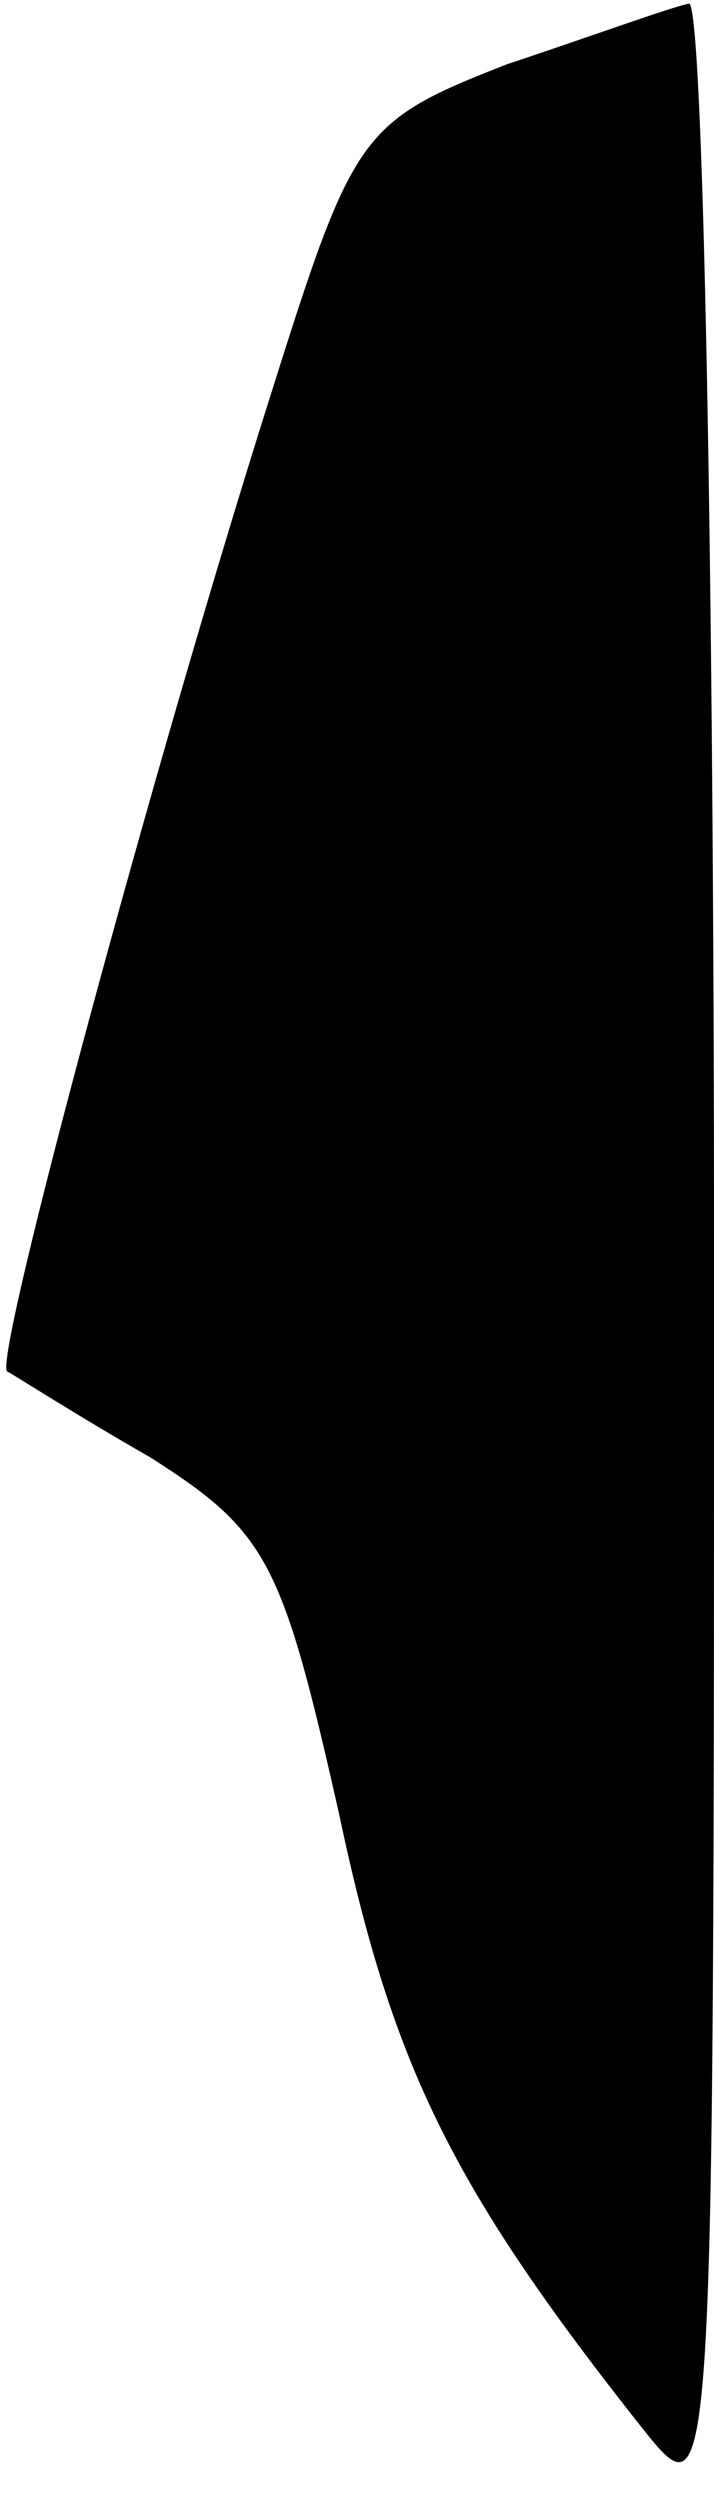 <?xml version="1.0" standalone="no"?>
<!DOCTYPE svg PUBLIC "-//W3C//DTD SVG 20010904//EN"
 "http://www.w3.org/TR/2001/REC-SVG-20010904/DTD/svg10.dtd">
<svg version="1.0" xmlns="http://www.w3.org/2000/svg"
 width="20pt" height="70pt" viewBox="0 0 20 70"
 preserveAspectRatio="xMidYMid meet">
<g transform="translate(0,70) scale(0.1,-0.1)"
fill="#000000" stroke="none">
<path fill="#000000" stroke="none" d="M142 682 c-41 -16 -43 -19 -66 -92 -33
-104 -78 -271 -74 -274 2 -1 19 -12 40 -24 33 -21 37 -29 53 -100 15 -71 32
-105 85 -172 20 -25 20 -25 20 328 0 193 -3 351 -7 351 -5 -1 -27 -9 -51 -17z"/>
</g>
</svg>
